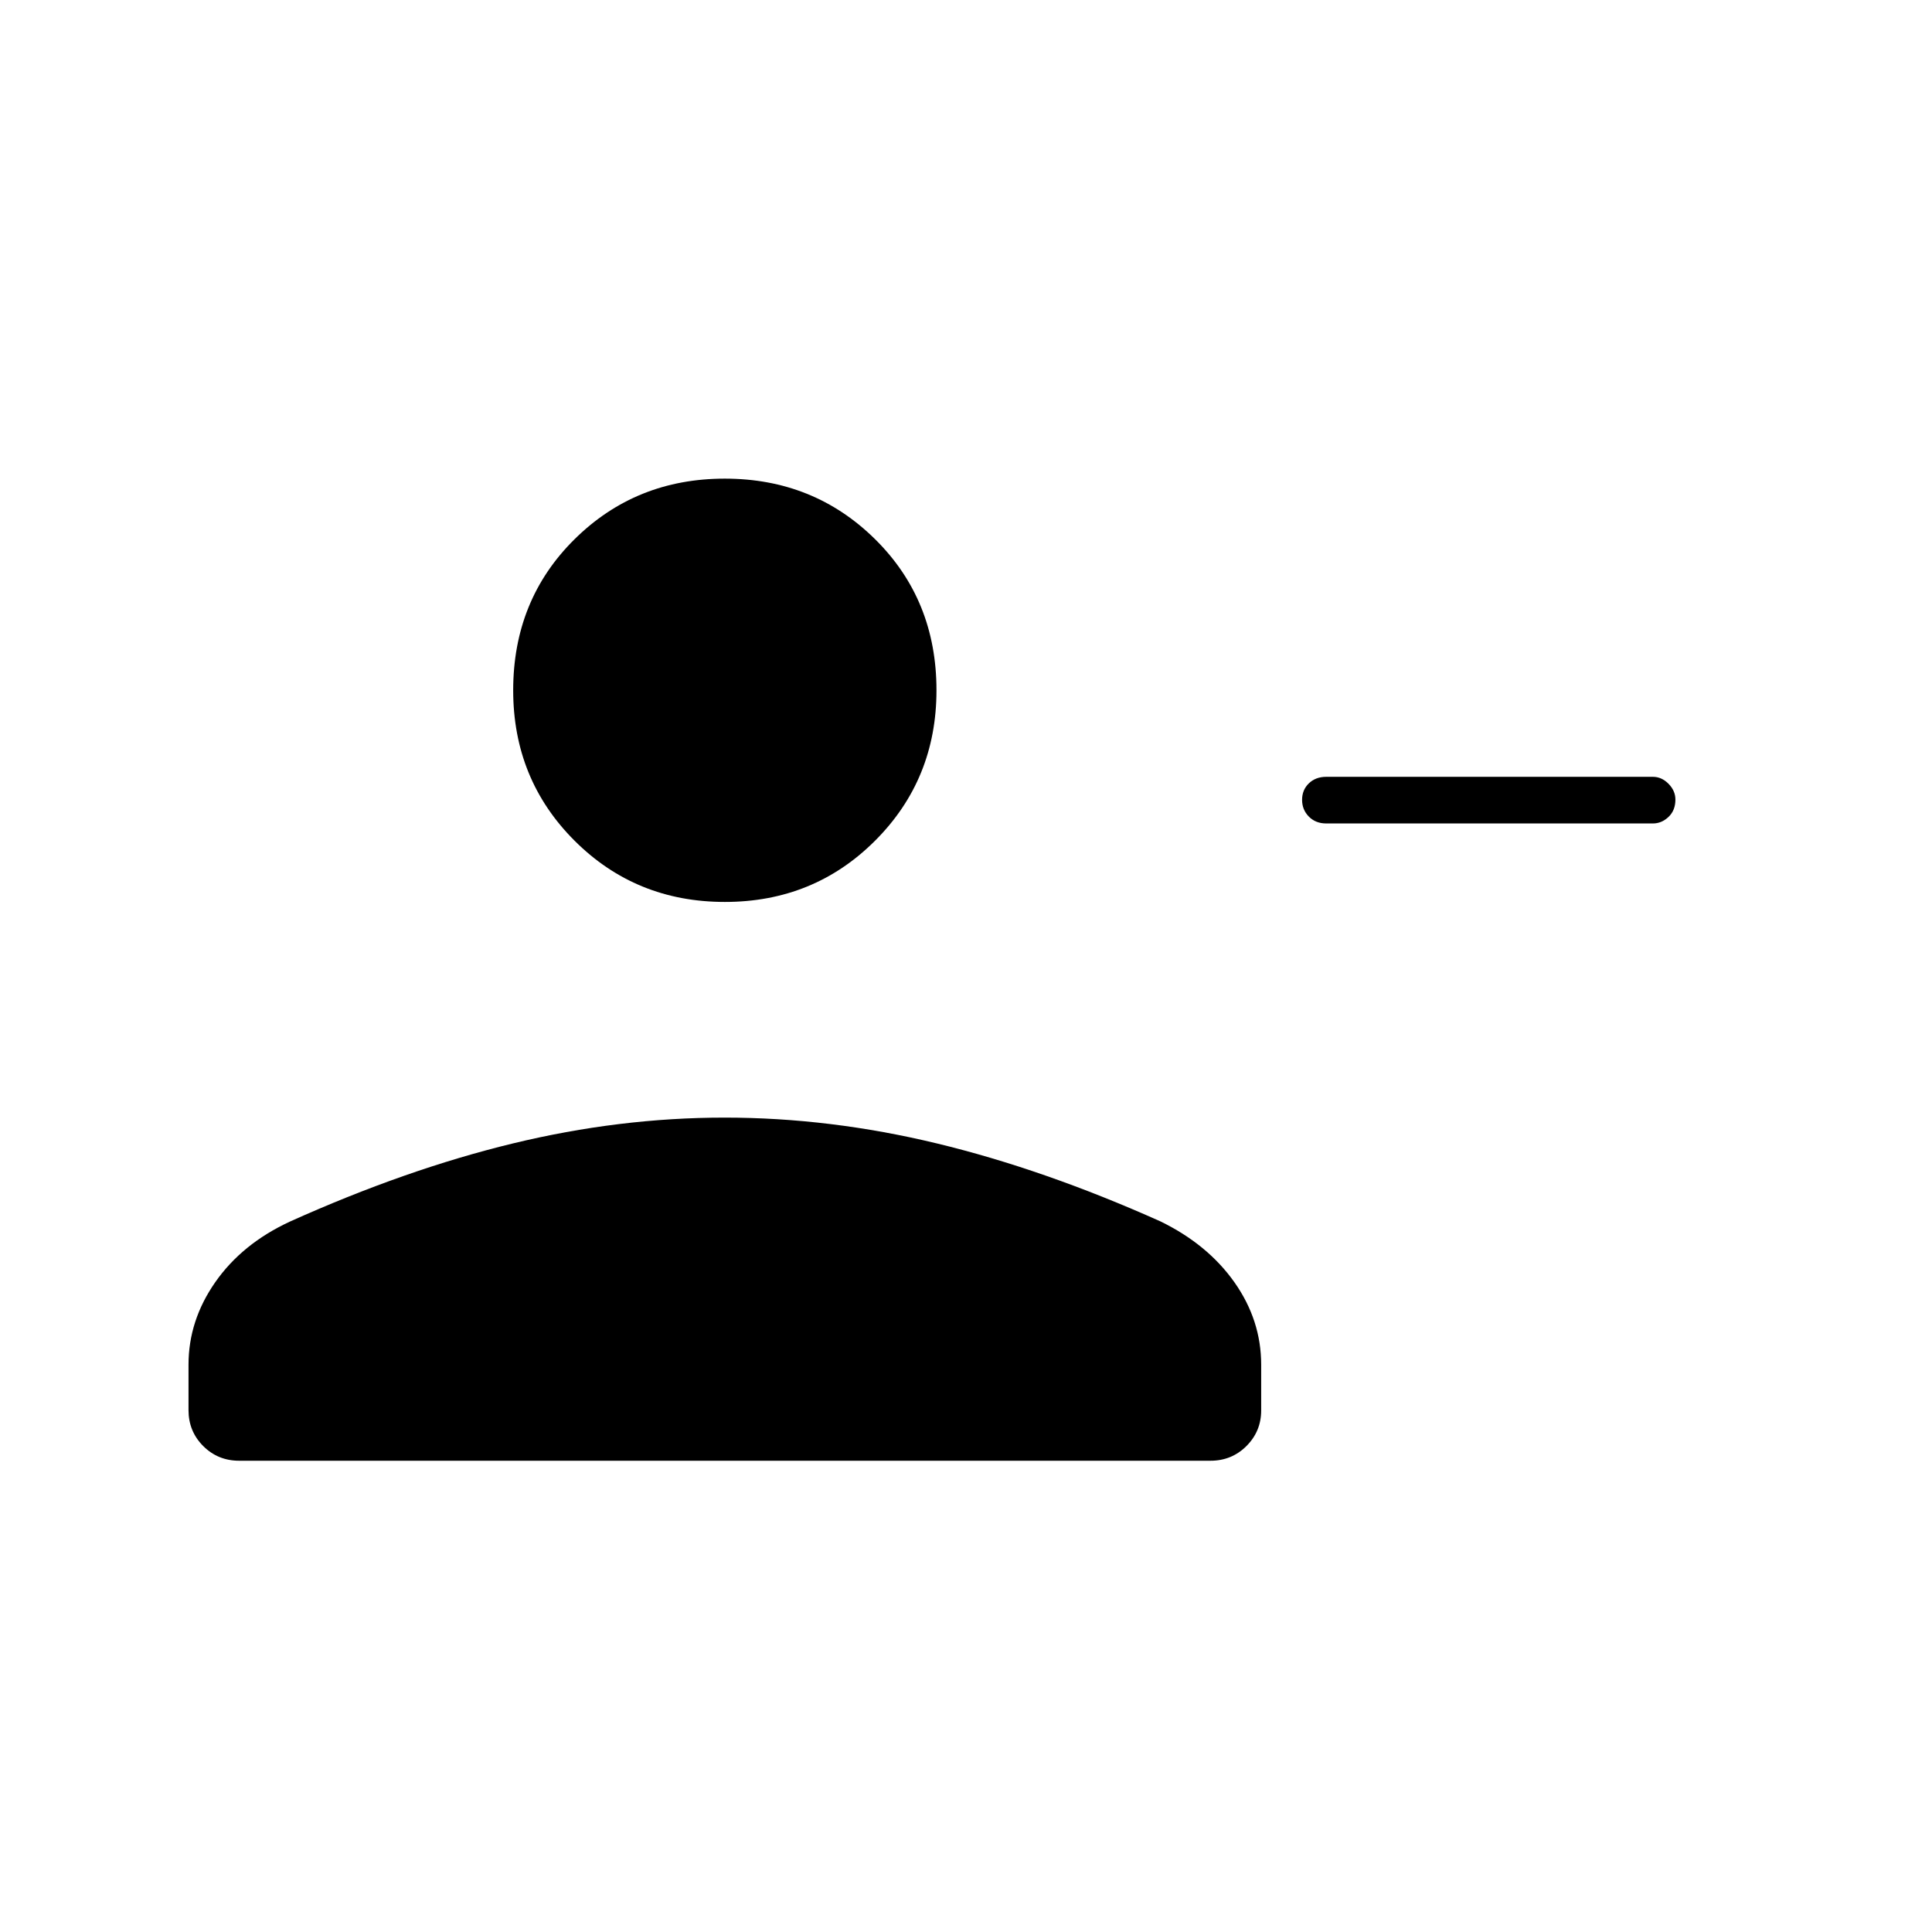 <svg xmlns="http://www.w3.org/2000/svg" height="40" viewBox="0 -960 960 960" width="40"><path d="M659-574h162.33q4.33 0 7.75 3.46 3.42 3.47 3.42 7.86 0 5.35-3.42 8.6t-7.75 3.25H659q-5.28 0-8.64-3.41-3.36-3.4-3.36-8.33t3.36-8.18Q653.72-574 659-574Zm-298.82 62.17q-44.23 0-74.71-30.46Q255-572.75 255-616.99q0-44.89 30.46-75.04 30.46-30.14 74.69-30.14t74.71 30.13q30.47 30.13 30.47 75.03 0 44.23-30.46 74.7-30.46 30.48-74.69 30.48ZM93.67-259.33v-22.58q0-21.96 13.32-41.02 13.33-19.06 37-30.04 57.75-25.99 110.77-38.84 53.02-12.86 105.31-12.86t105.48 12.84q53.18 12.83 111.02 38.71 23.51 11.44 36.81 30.28 13.29 18.84 13.29 40.94v22.73q0 10.37-7.31 17.69-7.31 7.31-17.86 7.31H118.83q-10.55 0-17.86-7.3-7.3-7.31-7.3-17.86Z"/></svg>